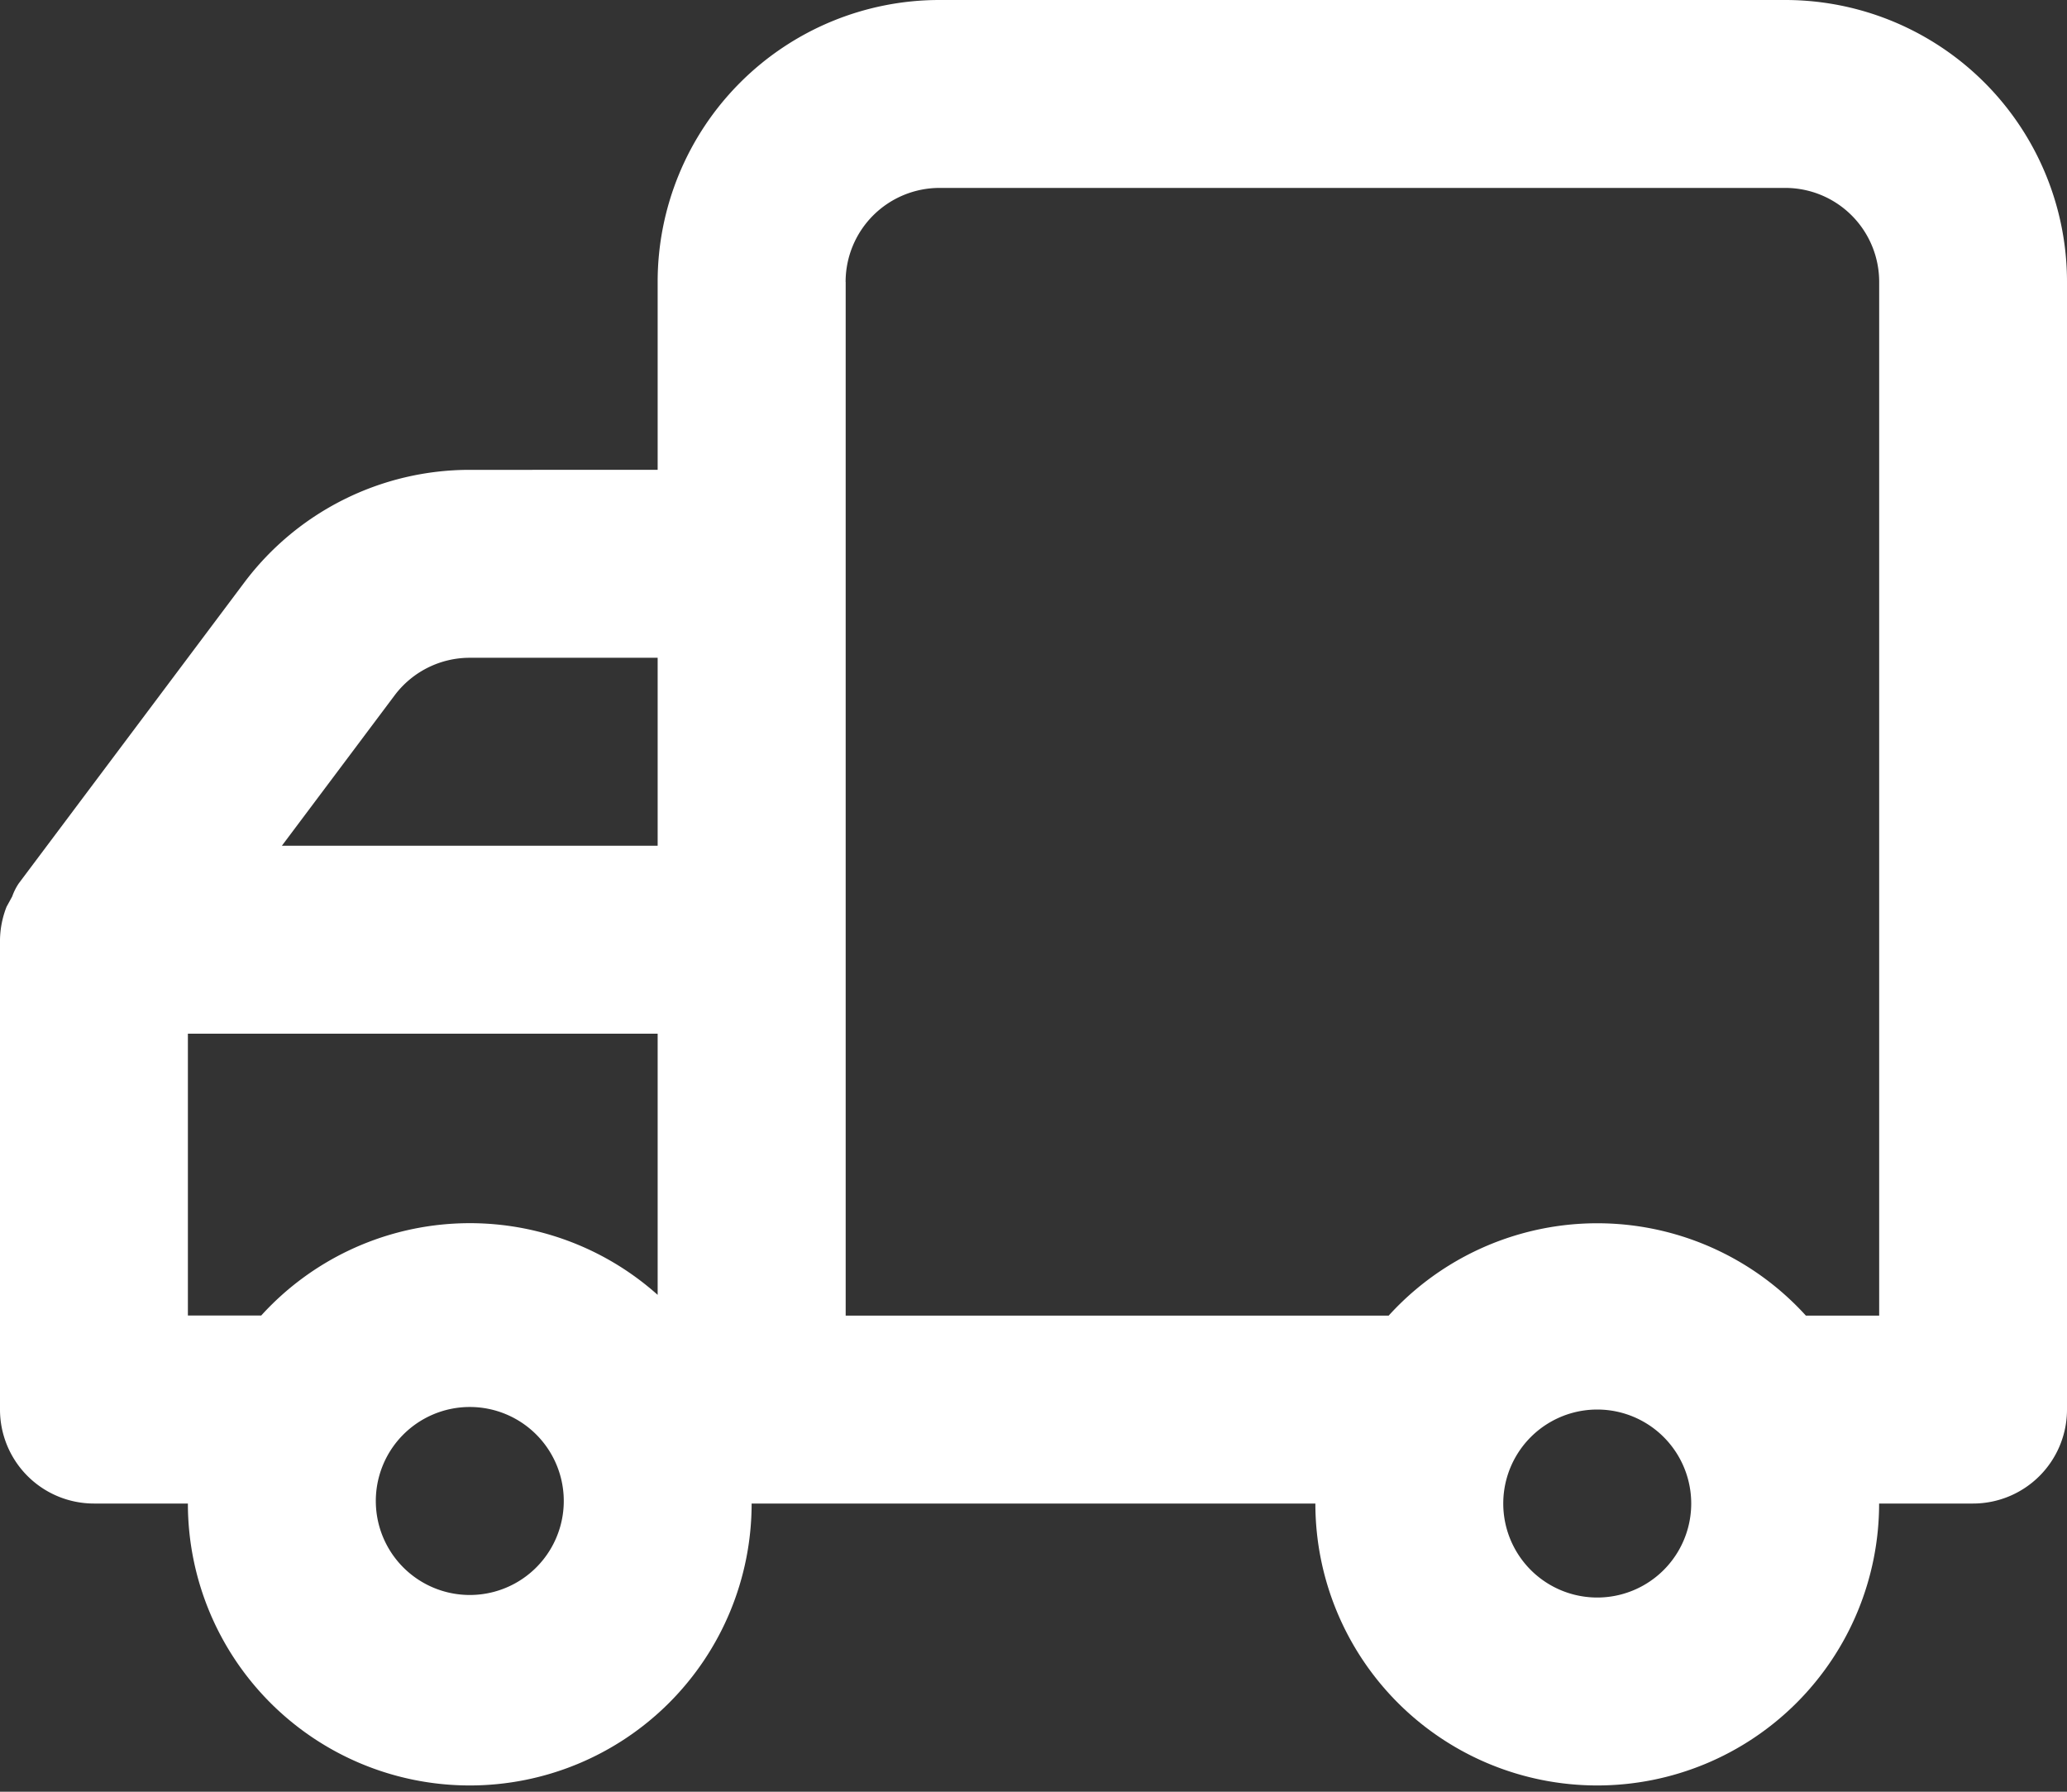 <svg width="30" height="26" fill="none" xmlns="http://www.w3.org/2000/svg"><rect width="100%" height="100%" fill="#333333" stroke="none"/><path d="M0 13.636v6.819a1.364 1.364 0 001.364 1.363h1.363a4.09 4.09 0 108.182 0h8.182a4.09 4.09 0 108.182 0h1.363A1.364 1.364 0 0030 20.454V4.091A4.09 4.09 0 0025.91 0H13.635a4.09 4.09 0 00-4.09 4.09v2.728H6.817a4.091 4.091 0 00-3.273 1.637L.273 12.818a.832.832 0 00-.096.191l-.082.15a1.37 1.37 0 00-.095.477zm21.818 8.182a1.364 1.364 0 112.728 0 1.364 1.364 0 01-2.728 0zM12.273 4.091a1.364 1.364 0 011.363-1.364H25.91a1.363 1.363 0 011.364 1.364v15H26.21a4.09 4.09 0 00-6.055 0h-7.881v-15zm-2.728 8.182H4.091l1.636-2.182a1.364 1.364 0 011.091-.546h2.727v2.728zm-4.09 9.545a1.364 1.364 0 112.727 0 1.364 1.364 0 01-2.727 0zM2.727 15h6.818v3.79a4.091 4.091 0 00-5.754.3H2.727V15z" fill="#fff"/></svg>